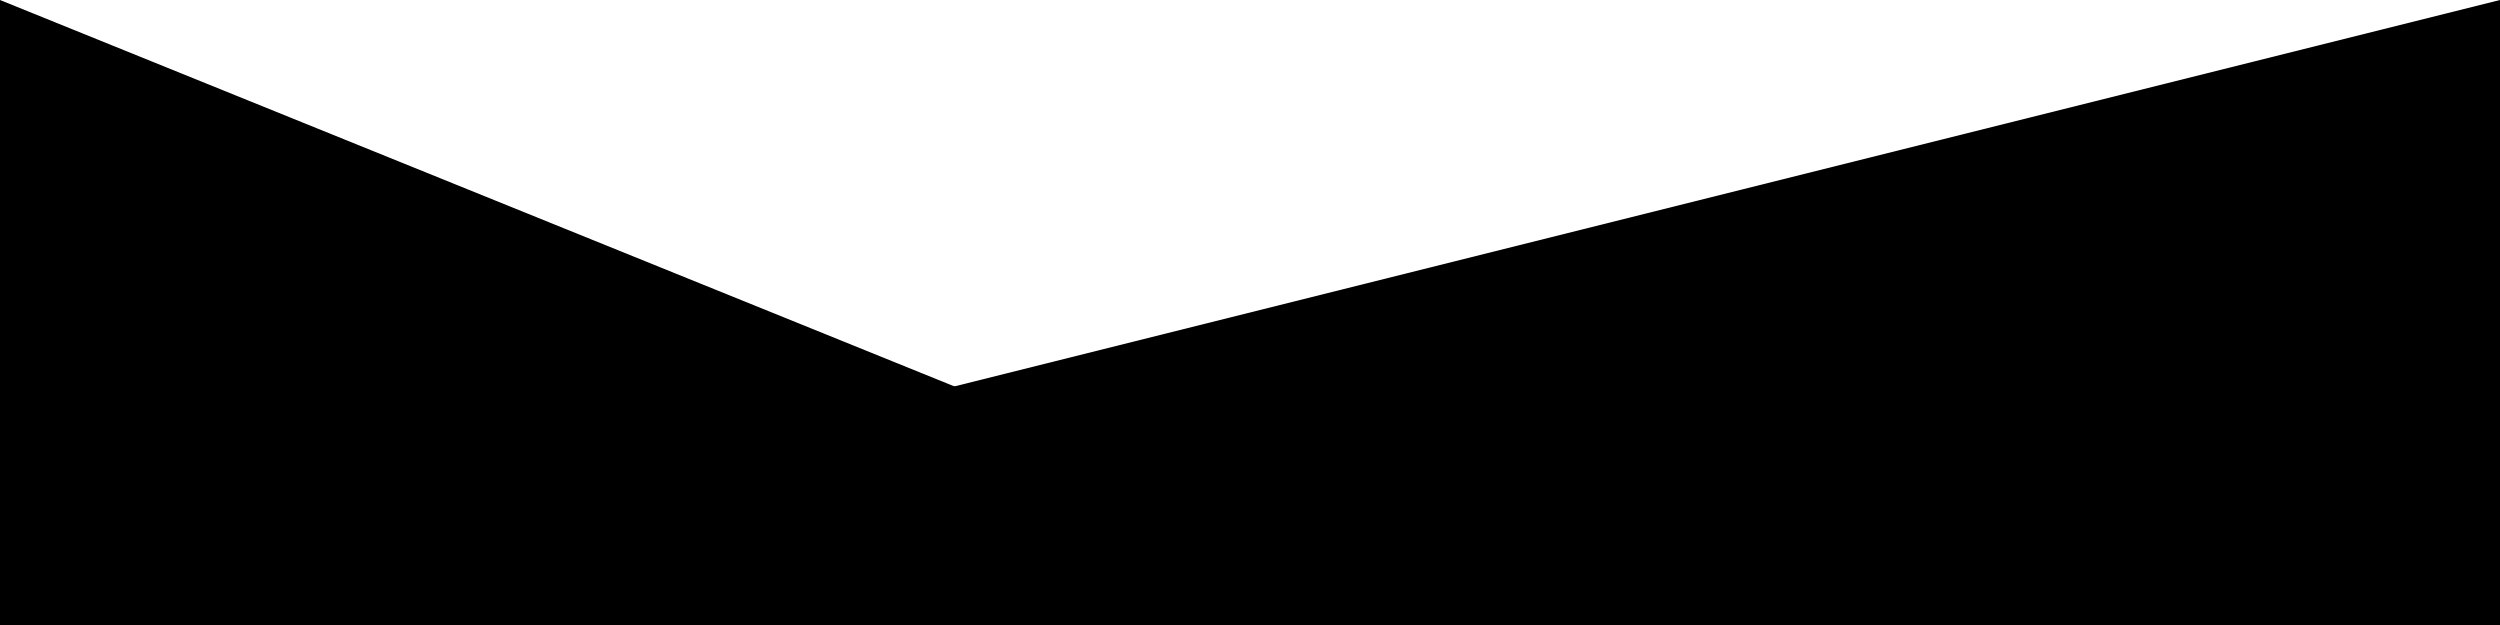 <?xml version="1.0" encoding="utf-8"?>
<!-- Generator: Adobe Illustrator 22.1.0, SVG Export Plug-In . SVG Version: 6.00 Build 0)  -->
<svg version="1.1" id="cross-over-svg" class="bc-cross-overlay" xmlns="http://www.w3.org/2000/svg" xmlns:xlink="http://www.w3.org/1999/xlink"  viewBox="0 0 400 100">
<style type="text/css">
	.st0{opacity:0.36;fill:#231F20;enable-background:new    ;}
</style>
<title>cross-over</title>
<polygon id="cross-over-svg__left"  class="cross-over-element" points="0,0 0,100 247,100 "/>
<polygon id="cross-over-svg__right" class="cross-over-element" points="400,0 400,100 0,100 "/>
</svg>
